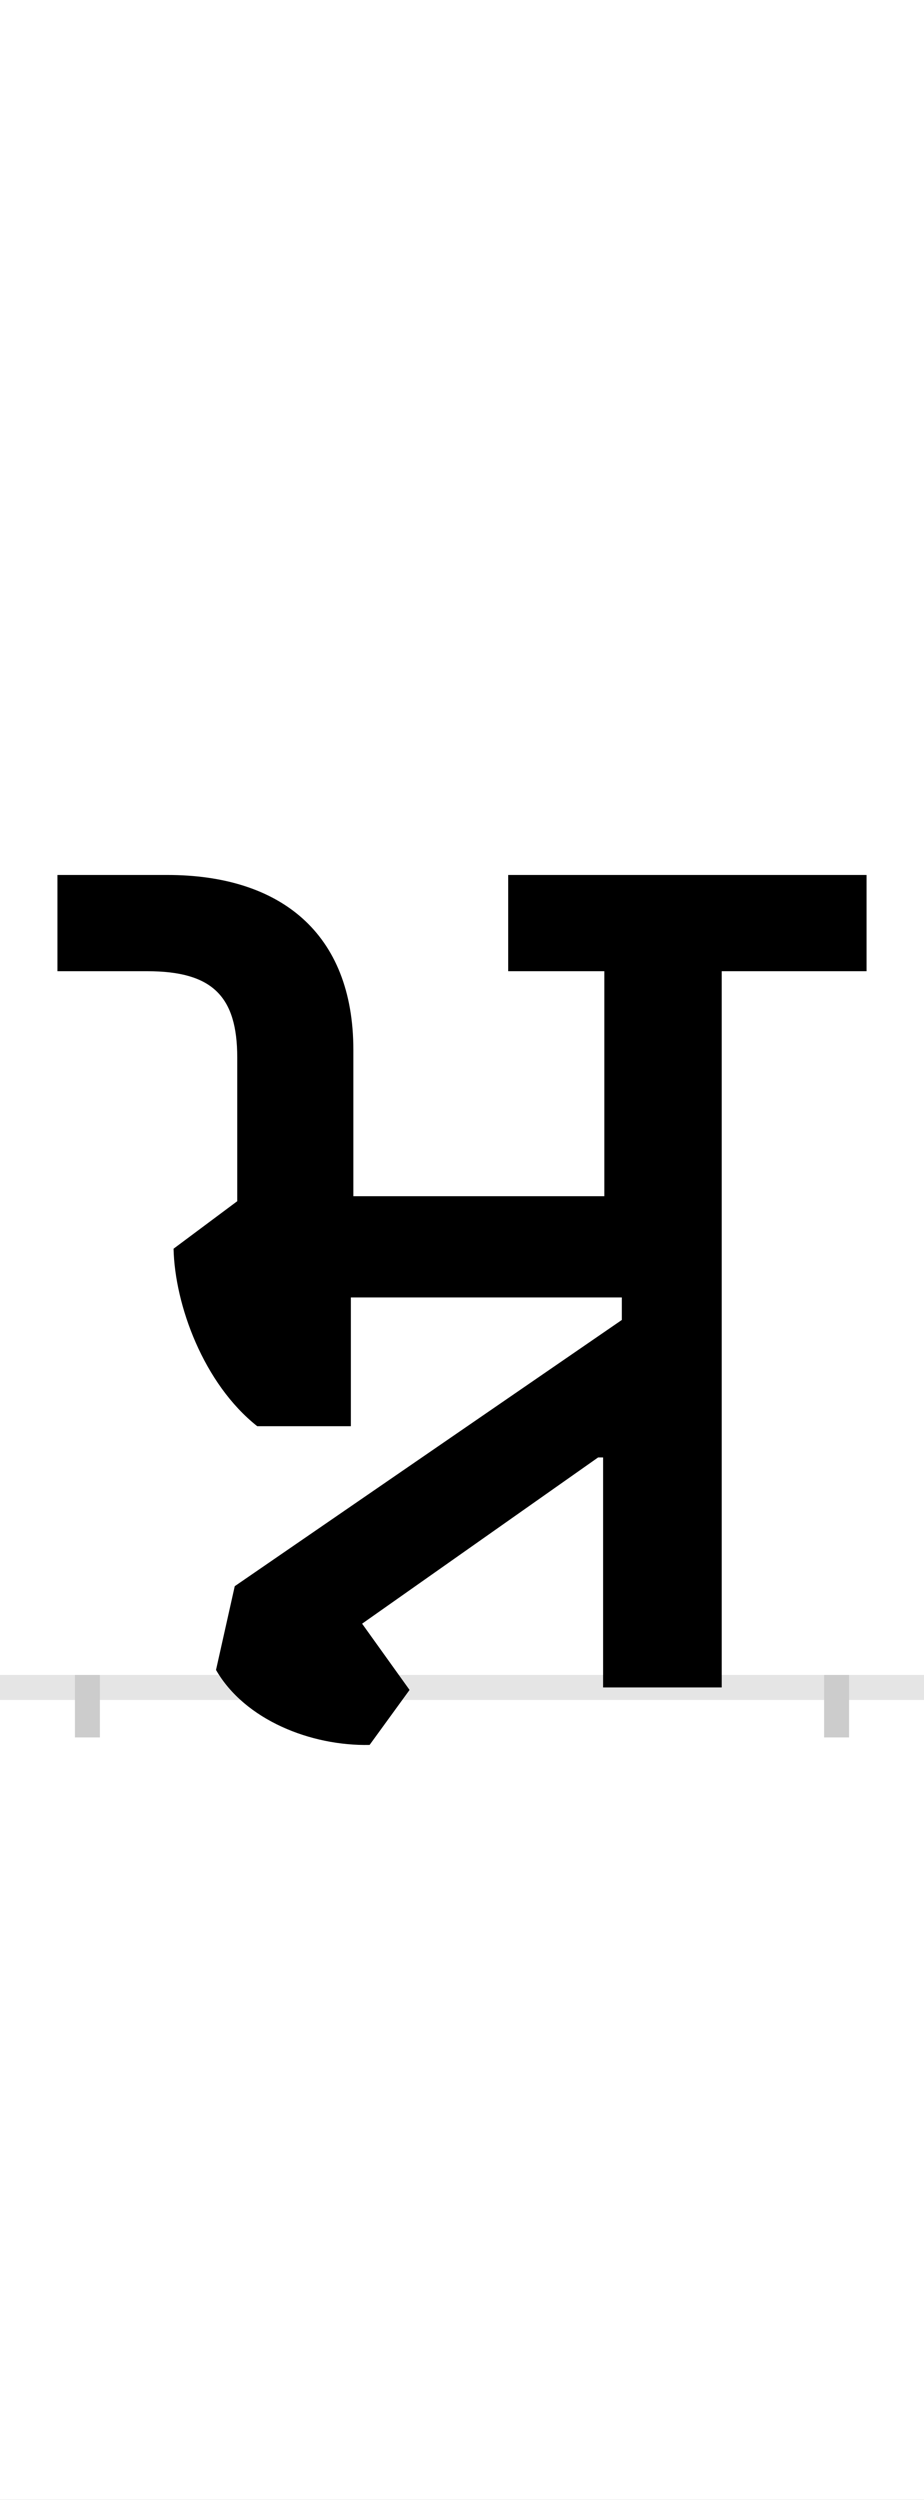 <?xml version="1.0" encoding="UTF-8"?>
<svg height="200.0" version="1.1" width="74.0" xmlns="http://www.w3.org/2000/svg" xmlns:xlink="http://www.w3.org/1999/xlink">
 <rect width="100%" height="100%" fill="#808080" stroke="none"/>
 <path d="M0,0 l74,0 l0,200 l-74,0 Z M0,0" fill="rgb(255,255,255)" transform="matrix(1,0,0,-1,0.0,200.0)"/>
 <path d="M0,0 l74,0" fill="none" stroke="rgb(229,229,229)" stroke-width="2" transform="matrix(1,0,0,-1,0.0,135.0)"/>
 <path d="M0,1 l0,-5" fill="none" stroke="rgb(204,204,204)" stroke-width="2" transform="matrix(1,0,0,-1,7.0,135.0)"/>
 <path d="M0,1 l0,-5" fill="none" stroke="rgb(204,204,204)" stroke-width="2" transform="matrix(1,0,0,-1,67.0,135.0)"/>
 <path d="M258,-2 l-38,53 l189,133 l4,0 l0,-184 l95,0 l0,573 l116,0 l0,77 l-287,0 l0,-77 l77,0 l0,-180 l-201,0 l0,117 c0,94,-59,140,-149,140 l-88,0 l0,-77 l72,0 c52,0,72,-20,72,-69 l0,-115 l-51,-38 c1,-45,24,-108,67,-142 l75,0 l0,103 l217,0 l0,-18 l-310,-213 l-15,-67 c23,-40,76,-61,123,-60 Z M258,-2" fill="rgb(0,0,0)" transform="matrix(0.1,0.0,0.0,-0.1,7.0,135.0)"/>
</svg>
